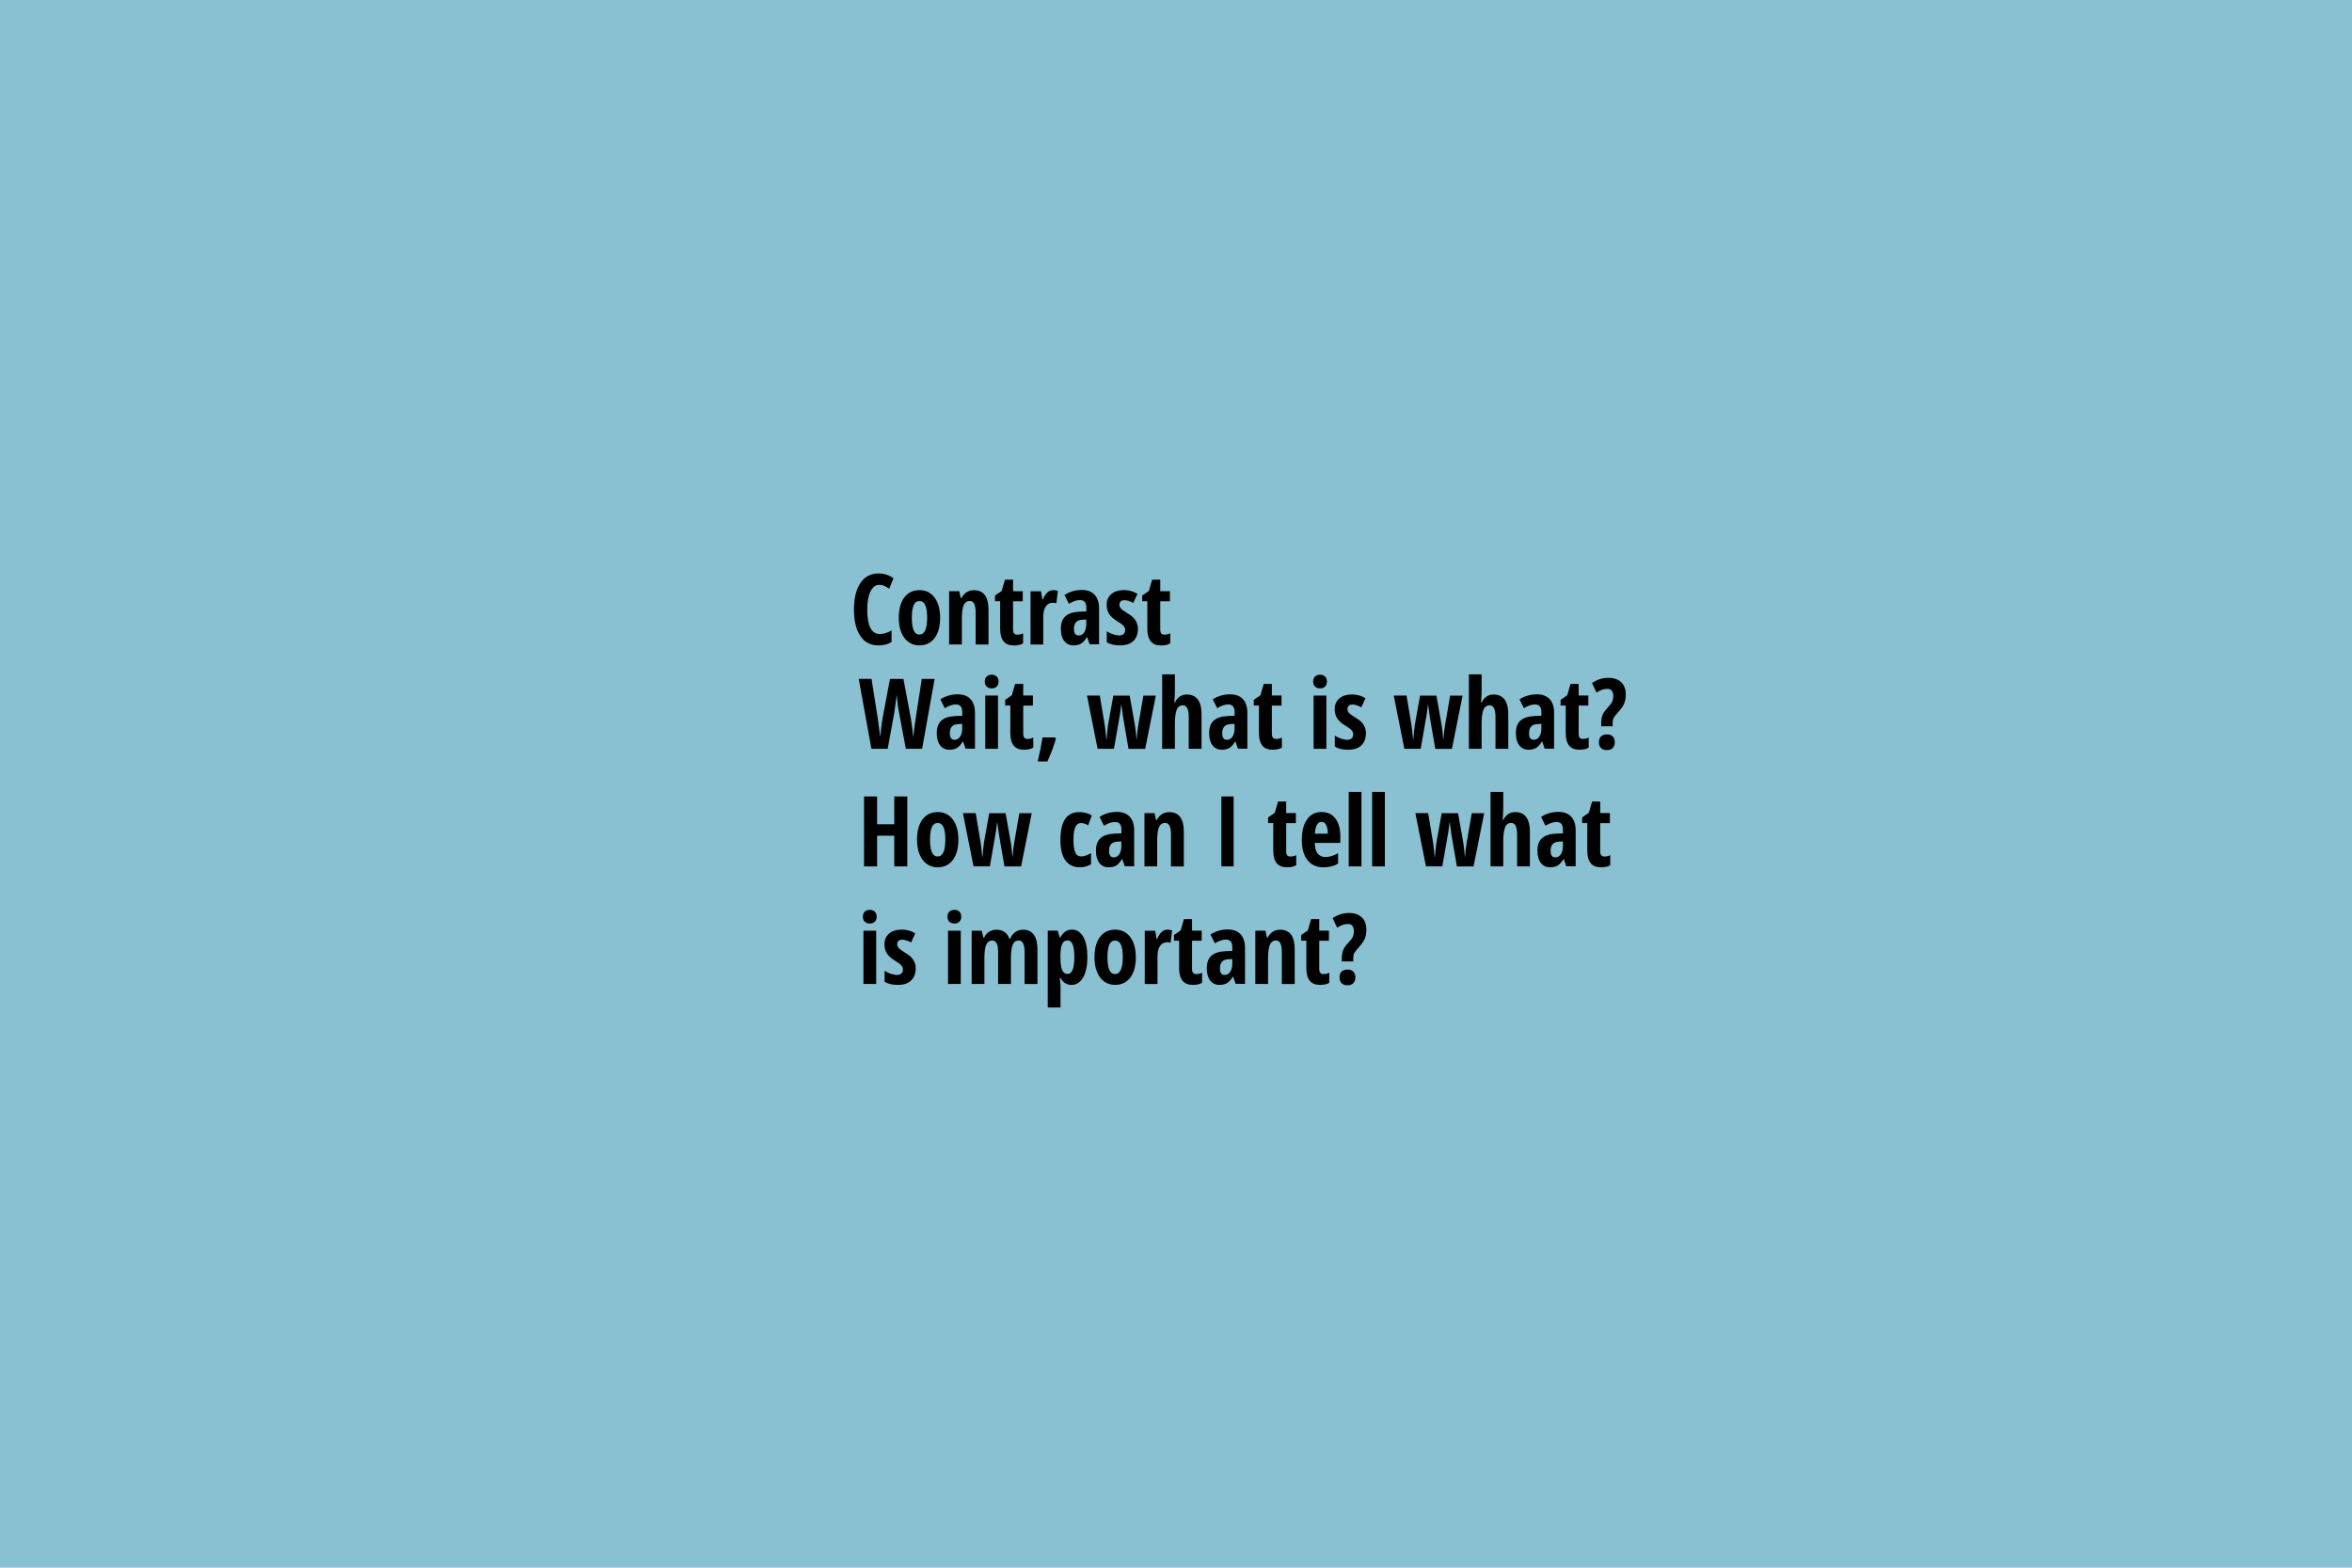 <?xml version="1.0" encoding="utf-8"?>
<!-- Generator: Adobe Illustrator 23.0.2, SVG Export Plug-In . SVG Version: 6.00 Build 0)  -->
<svg version="1.1" id="Layer_1" xmlns="http://www.w3.org/2000/svg" xmlns:xlink="http://www.w3.org/1999/xlink" x="0px" y="0px"
	 viewBox="0 0 384 256" style="enable-background:new 0 0 384 256;" xml:space="preserve">
<style type="text/css">
	.st0{fill:#89C1D2;}
	.st1{enable-background:new    ;}
</style>
<g>
	<rect class="st0" width="384" height="256"/>
</g>
<g class="st1">
	<path d="M143.56,95.51c-0.61,0-1.09,0.36-1.44,1.07s-0.53,1.71-0.53,2.98c0,2.65,0.69,3.97,2.07,3.97c0.6,0,1.24-0.19,1.9-0.58
		v1.89c-0.56,0.37-1.27,0.55-2.14,0.55c-1.29,0-2.27-0.51-2.96-1.54c-0.69-1.02-1.04-2.46-1.04-4.32s0.36-3.3,1.07-4.34
		s1.7-1.55,2.96-1.55c0.42,0,0.82,0.06,1.2,0.17s0.79,0.32,1.23,0.6l-0.7,1.73c-0.23-0.16-0.48-0.31-0.75-0.44
		S143.87,95.51,143.56,95.51z"/>
	<path d="M153.49,100.87c0,1.43-0.3,2.54-0.91,3.33c-0.6,0.79-1.43,1.19-2.48,1.19c-0.67,0-1.26-0.18-1.77-0.55
		c-0.51-0.36-0.9-0.89-1.18-1.57c-0.28-0.68-0.41-1.49-0.41-2.4c0-1.41,0.3-2.51,0.9-3.31c0.6-0.79,1.43-1.19,2.49-1.19
		c1.03,0,1.84,0.41,2.45,1.21C153.19,98.4,153.49,99.49,153.49,100.87z M148.87,100.87c0,0.91,0.1,1.59,0.3,2.05
		c0.2,0.46,0.52,0.7,0.95,0.7c0.83,0,1.25-0.92,1.25-2.75c0-0.91-0.1-1.59-0.3-2.04c-0.2-0.45-0.52-0.68-0.95-0.68
		c-0.44,0-0.76,0.23-0.95,0.68C148.97,99.28,148.87,99.96,148.87,100.87z"/>
	<path d="M159.29,105.24v-5.19c0-0.63-0.08-1.11-0.23-1.43c-0.15-0.32-0.4-0.48-0.73-0.48c-0.45,0-0.78,0.22-0.98,0.67
		c-0.21,0.45-0.31,1.2-0.31,2.25v4.18h-2.08v-8.7h1.65l0.25,1.12h0.13c0.19-0.4,0.46-0.71,0.8-0.94c0.35-0.23,0.76-0.34,1.23-0.34
		c0.79,0,1.38,0.27,1.78,0.81c0.39,0.54,0.59,1.33,0.59,2.38v5.68H159.29z"/>
	<path d="M166.09,103.64c0.29,0,0.61-0.07,0.95-0.22v1.63c-0.34,0.23-0.85,0.35-1.52,0.35c-0.76,0-1.32-0.23-1.68-0.68
		c-0.36-0.45-0.55-1.13-0.55-2.03v-4.51h-0.84v-0.93l1.09-0.75l0.53-1.84h1.33v1.88h1.58v1.65h-1.58v4.58
		C165.38,103.35,165.62,103.64,166.09,103.64z"/>
	<path d="M171.96,96.37c0.25,0,0.5,0.04,0.75,0.12l-0.24,2.02c-0.15-0.05-0.34-0.08-0.57-0.08c-0.51,0-0.89,0.2-1.16,0.6
		c-0.27,0.4-0.41,0.98-0.41,1.74v4.48h-2.08v-8.7h1.71l0.23,1.36h0.07c0.23-0.55,0.48-0.94,0.75-1.17
		C171.29,96.49,171.6,96.37,171.96,96.37z"/>
	<path d="M177.91,105.24l-0.41-1.19h-0.05c-0.31,0.51-0.63,0.86-0.95,1.05s-0.74,0.29-1.24,0.29c-0.64,0-1.14-0.24-1.51-0.72
		s-0.55-1.15-0.55-2c0-0.92,0.25-1.6,0.75-2.04c0.5-0.45,1.25-0.69,2.25-0.74l1.16-0.05v-0.63c0-0.81-0.35-1.22-1.05-1.22
		c-0.52,0-1.12,0.2-1.8,0.61l-0.72-1.44c0.86-0.55,1.8-0.82,2.82-0.82c0.92,0,1.62,0.26,2.11,0.79c0.48,0.53,0.72,1.28,0.72,2.25
		v5.84H177.91z M176.1,103.77c0.38,0,0.68-0.17,0.91-0.51s0.34-0.8,0.34-1.36v-0.73l-0.64,0.03c-0.47,0.03-0.82,0.16-1.04,0.41
		c-0.22,0.25-0.33,0.61-0.33,1.09C175.34,103.41,175.59,103.77,176.1,103.77z"/>
	<path d="M185.78,102.69c0,0.85-0.25,1.51-0.75,1.99c-0.5,0.48-1.23,0.71-2.2,0.71c-0.86,0-1.57-0.17-2.13-0.51v-1.8
		c0.29,0.2,0.62,0.36,1,0.49s0.72,0.2,1.01,0.2c0.32,0,0.57-0.08,0.74-0.24c0.17-0.16,0.25-0.37,0.25-0.63c0-0.27-0.09-0.5-0.27-0.7
		c-0.18-0.2-0.5-0.44-0.98-0.73c-0.63-0.38-1.08-0.77-1.36-1.2s-0.41-0.93-0.41-1.5c0-0.74,0.25-1.33,0.76-1.76s1.2-0.65,2.09-0.65
		c0.77,0,1.5,0.2,2.18,0.61l-0.68,1.49c-0.56-0.3-1.05-0.45-1.47-0.45c-0.27,0-0.46,0.07-0.6,0.21s-0.2,0.31-0.2,0.52
		c0,0.23,0.08,0.44,0.25,0.63s0.47,0.41,0.92,0.68c0.54,0.33,0.92,0.61,1.14,0.84s0.39,0.49,0.51,0.78
		C185.72,101.96,185.78,102.3,185.78,102.69z"/>
	<path d="M190.12,103.64c0.29,0,0.61-0.07,0.95-0.22v1.63c-0.34,0.23-0.85,0.35-1.52,0.35c-0.76,0-1.32-0.23-1.68-0.68
		c-0.36-0.45-0.55-1.13-0.55-2.03v-4.51h-0.84v-0.93l1.09-0.75l0.53-1.84h1.33v1.88h1.58v1.65h-1.58v4.58
		C189.42,103.35,189.65,103.64,190.12,103.64z"/>
</g>
<g class="st1">
	<path d="M150.55,122.28h-2.66l-1.12-5.98c-0.17-0.82-0.29-1.78-0.37-2.9l-0.06,0.58l-0.32,2.35l-1.09,5.95h-2.66l-2.07-11.42h2.09
		l1.02,6.45c0.1,0.65,0.23,1.66,0.4,3.04c0.13-1.4,0.25-2.39,0.37-2.99l1.22-6.49h2.2l1.22,6.49c0.16,0.96,0.29,1.97,0.38,3.01
		c0.18-1.54,0.31-2.56,0.4-3.05l0.99-6.45h2.1L150.55,122.28z"/>
	<path d="M157.65,122.28l-0.41-1.19h-0.05c-0.31,0.51-0.63,0.86-0.95,1.05s-0.74,0.29-1.24,0.29c-0.64,0-1.14-0.24-1.51-0.72
		s-0.55-1.15-0.55-2c0-0.92,0.25-1.6,0.75-2.04c0.5-0.45,1.25-0.69,2.25-0.74l1.16-0.05v-0.63c0-0.81-0.35-1.22-1.05-1.22
		c-0.52,0-1.12,0.2-1.8,0.61l-0.72-1.44c0.86-0.55,1.8-0.82,2.82-0.82c0.92,0,1.62,0.26,2.11,0.79c0.48,0.53,0.72,1.28,0.72,2.25
		v5.84H157.65z M155.84,120.81c0.38,0,0.68-0.17,0.91-0.51s0.34-0.8,0.34-1.36v-0.73l-0.64,0.03c-0.47,0.03-0.82,0.16-1.04,0.41
		c-0.22,0.25-0.33,0.61-0.33,1.09C155.08,120.45,155.33,120.81,155.84,120.81z"/>
	<path d="M160.78,111.3c0-0.34,0.1-0.62,0.3-0.82c0.2-0.2,0.48-0.3,0.84-0.3c0.34,0,0.61,0.1,0.81,0.3s0.3,0.47,0.3,0.82
		c0,0.35-0.1,0.63-0.31,0.82c-0.21,0.2-0.48,0.29-0.8,0.29c-0.34,0-0.62-0.1-0.83-0.29C160.88,111.93,160.78,111.65,160.78,111.3z
		 M162.94,122.28h-2.08v-8.7h2.08V122.28z"/>
	<path d="M167.75,120.67c0.29,0,0.61-0.07,0.95-0.22v1.63c-0.34,0.23-0.85,0.35-1.52,0.35c-0.76,0-1.32-0.23-1.68-0.68
		c-0.36-0.45-0.55-1.13-0.55-2.03v-4.51h-0.84v-0.93l1.09-0.75l0.53-1.84h1.33v1.88h1.58v1.65h-1.58v4.58
		C167.05,120.38,167.28,120.67,167.75,120.67z"/>
	<path d="M172.39,120.6c-0.27,1.05-0.73,2.3-1.38,3.74h-1.59c0.34-1.39,0.6-2.69,0.79-3.92h2.06L172.39,120.6z"/>
	<path d="M184.25,122.28l-0.87-5.05l-0.3-2.13h-0.03c-0.08,0.69-0.14,1.19-0.19,1.5s-0.38,2.2-0.99,5.68h-2.67l-1.73-8.7h2.09
		l0.8,4.8c0.09,0.53,0.18,1.31,0.26,2.34h0.05c0.01-0.28,0.05-0.7,0.11-1.26s0.11-0.93,0.13-1.09l0.86-4.78h2.67l0.85,4.8
		c0.1,0.51,0.18,1.29,0.26,2.34h0.03c0.07-0.93,0.16-1.71,0.27-2.34l0.83-4.8h2.03l-1.74,8.7H184.25z"/>
	<path d="M194.08,122.28v-5.19c0-1.28-0.32-1.91-0.96-1.91c-0.48,0-0.82,0.25-1.01,0.75s-0.29,1.23-0.29,2.17v4.18h-2.08v-12.16
		h2.08v2.7c0,0.35-0.03,0.97-0.09,1.87h0.11c0.42-0.85,1.06-1.28,1.92-1.28c0.8,0,1.4,0.27,1.8,0.81s0.61,1.33,0.61,2.38v5.68
		H194.08z"/>
	<path d="M202.12,122.28l-0.41-1.19h-0.05c-0.31,0.51-0.63,0.86-0.95,1.05s-0.74,0.29-1.24,0.29c-0.64,0-1.14-0.24-1.51-0.72
		s-0.55-1.15-0.55-2c0-0.92,0.25-1.6,0.75-2.04s1.25-0.69,2.25-0.74l1.16-0.05v-0.63c0-0.81-0.35-1.22-1.05-1.22
		c-0.52,0-1.12,0.2-1.8,0.61l-0.72-1.44c0.86-0.55,1.8-0.82,2.82-0.82c0.92,0,1.62,0.26,2.11,0.79s0.72,1.28,0.72,2.25v5.84H202.12z
		 M200.31,120.81c0.38,0,0.68-0.17,0.91-0.51s0.34-0.8,0.34-1.36v-0.73l-0.64,0.03c-0.47,0.03-0.82,0.16-1.04,0.41
		s-0.33,0.61-0.33,1.09C199.54,120.45,199.8,120.81,200.31,120.81z"/>
	<path d="M208.34,120.67c0.29,0,0.61-0.07,0.95-0.22v1.63c-0.34,0.23-0.85,0.35-1.52,0.35c-0.75,0-1.32-0.23-1.68-0.68
		s-0.55-1.13-0.55-2.03v-4.51h-0.84v-0.93l1.09-0.75l0.53-1.84h1.33v1.88h1.58v1.65h-1.58v4.58
		C207.64,120.38,207.87,120.67,208.34,120.67z"/>
	<path d="M214.39,111.3c0-0.34,0.1-0.62,0.3-0.82s0.48-0.3,0.84-0.3c0.34,0,0.61,0.1,0.81,0.3s0.3,0.47,0.3,0.82
		c0,0.35-0.1,0.63-0.31,0.82s-0.48,0.29-0.8,0.29c-0.34,0-0.62-0.1-0.83-0.29S214.39,111.65,214.39,111.3z M216.55,122.28h-2.08
		v-8.7h2.08V122.28z"/>
	<path d="M223.01,119.73c0,0.85-0.25,1.51-0.75,1.99s-1.23,0.71-2.2,0.71c-0.86,0-1.57-0.17-2.13-0.51v-1.8
		c0.29,0.2,0.62,0.36,1,0.49s0.72,0.2,1.01,0.2c0.32,0,0.57-0.08,0.74-0.24s0.25-0.37,0.25-0.63c0-0.27-0.09-0.5-0.27-0.7
		s-0.5-0.44-0.98-0.73c-0.63-0.38-1.08-0.77-1.36-1.2s-0.41-0.93-0.41-1.5c0-0.74,0.25-1.33,0.76-1.76s1.2-0.65,2.09-0.65
		c0.77,0,1.5,0.2,2.18,0.61l-0.68,1.49c-0.56-0.3-1.05-0.45-1.47-0.45c-0.27,0-0.46,0.07-0.6,0.21s-0.2,0.31-0.2,0.52
		c0,0.23,0.08,0.44,0.25,0.63s0.47,0.41,0.92,0.68c0.54,0.33,0.92,0.61,1.14,0.84s0.39,0.49,0.51,0.78S223.01,119.34,223.01,119.73z
		"/>
	<path d="M234.33,122.28l-0.87-5.05l-0.3-2.13h-0.03c-0.08,0.69-0.14,1.19-0.19,1.5s-0.38,2.2-0.99,5.68h-2.67l-1.73-8.7h2.09
		l0.8,4.8c0.09,0.53,0.18,1.31,0.26,2.34h0.05c0.01-0.28,0.05-0.7,0.11-1.26s0.11-0.93,0.13-1.09l0.86-4.78h2.67l0.85,4.8
		c0.1,0.51,0.18,1.29,0.26,2.34h0.03c0.07-0.93,0.16-1.71,0.27-2.34l0.83-4.8h2.03l-1.74,8.7H234.33z"/>
	<path d="M244.16,122.28v-5.19c0-1.28-0.32-1.91-0.96-1.91c-0.48,0-0.82,0.25-1.01,0.75s-0.29,1.23-0.29,2.17v4.18h-2.08v-12.16
		h2.08v2.7c0,0.35-0.03,0.97-0.09,1.87h0.11c0.42-0.85,1.06-1.28,1.92-1.28c0.8,0,1.4,0.27,1.8,0.81s0.61,1.33,0.61,2.38v5.68
		H244.16z"/>
	<path d="M252.2,122.28l-0.41-1.19h-0.05c-0.31,0.51-0.63,0.86-0.95,1.05s-0.74,0.29-1.24,0.29c-0.64,0-1.14-0.24-1.51-0.72
		s-0.55-1.15-0.55-2c0-0.92,0.25-1.6,0.75-2.04s1.25-0.69,2.25-0.74l1.16-0.05v-0.63c0-0.81-0.35-1.22-1.05-1.22
		c-0.52,0-1.12,0.2-1.8,0.61l-0.72-1.44c0.86-0.55,1.8-0.82,2.82-0.82c0.92,0,1.62,0.26,2.11,0.79s0.72,1.28,0.72,2.25v5.84H252.2z
		 M250.4,120.81c0.38,0,0.68-0.17,0.91-0.51s0.34-0.8,0.34-1.36v-0.73l-0.64,0.03c-0.47,0.03-0.82,0.16-1.04,0.41
		s-0.33,0.61-0.33,1.09C249.63,120.45,249.89,120.81,250.4,120.81z"/>
	<path d="M258.43,120.67c0.29,0,0.61-0.07,0.95-0.22v1.63c-0.34,0.23-0.85,0.35-1.52,0.35c-0.75,0-1.32-0.23-1.68-0.68
		s-0.55-1.13-0.55-2.03v-4.51h-0.84v-0.93l1.09-0.75l0.53-1.84h1.33v1.88h1.58v1.65h-1.58v4.58
		C257.72,120.38,257.96,120.67,258.43,120.67z"/>
	<path d="M261.42,118.6v-0.55c0-0.5,0.08-0.94,0.23-1.31s0.43-0.77,0.84-1.2c0.39-0.42,0.63-0.75,0.74-0.99s0.16-0.54,0.16-0.91
		c0-0.34-0.08-0.61-0.23-0.83s-0.4-0.32-0.74-0.32c-0.56,0-1.15,0.2-1.77,0.6l-0.73-1.56c0.82-0.56,1.72-0.84,2.72-0.84
		c0.86,0,1.54,0.24,2.04,0.71s0.75,1.14,0.75,1.99c0,0.59-0.09,1.1-0.26,1.51s-0.53,0.91-1.07,1.5c-0.35,0.38-0.57,0.67-0.67,0.88
		s-0.14,0.49-0.14,0.84v0.48H261.42z M261.05,121.21c0-0.41,0.11-0.73,0.33-0.95s0.54-0.33,0.96-0.33c0.43,0,0.75,0.11,0.97,0.34
		s0.33,0.54,0.33,0.94c0,0.4-0.11,0.71-0.34,0.94s-0.54,0.34-0.96,0.34s-0.74-0.11-0.96-0.34S261.05,121.61,261.05,121.21z"/>
</g>
<g class="st1">
	<path d="M148.13,141.48h-2.13v-5.01h-2.8v5.01h-2.13v-11.42h2.13v4.54h2.8v-4.54h2.13V141.48z"/>
	<path d="M156.47,137.11c0,1.43-0.3,2.54-0.91,3.33c-0.6,0.79-1.43,1.19-2.48,1.19c-0.67,0-1.26-0.18-1.77-0.55
		c-0.51-0.36-0.9-0.89-1.18-1.57c-0.28-0.68-0.41-1.49-0.41-2.4c0-1.41,0.3-2.51,0.9-3.31c0.6-0.79,1.43-1.19,2.49-1.19
		c1.03,0,1.84,0.41,2.45,1.21C156.16,134.63,156.47,135.73,156.47,137.11z M151.84,137.11c0,0.91,0.1,1.59,0.3,2.05
		c0.2,0.46,0.52,0.7,0.95,0.7c0.83,0,1.25-0.92,1.25-2.75c0-0.91-0.1-1.59-0.3-2.04c-0.2-0.45-0.52-0.68-0.95-0.68
		c-0.44,0-0.76,0.23-0.95,0.68C151.94,135.52,151.84,136.2,151.84,137.11z"/>
	<path d="M163.99,141.48l-0.87-5.05l-0.3-2.13h-0.03c-0.08,0.69-0.14,1.19-0.19,1.5s-0.38,2.2-0.99,5.68h-2.67l-1.73-8.7h2.09
		l0.8,4.8c0.09,0.53,0.18,1.31,0.26,2.34h0.05c0.01-0.28,0.05-0.7,0.11-1.26s0.11-0.93,0.13-1.09l0.86-4.78h2.67l0.85,4.8
		c0.1,0.51,0.18,1.29,0.26,2.34h0.03c0.07-0.93,0.16-1.71,0.27-2.34l0.83-4.8h2.03l-1.74,8.7H163.99z"/>
	<path d="M176.31,141.63c-1.04,0-1.83-0.38-2.37-1.13c-0.54-0.75-0.81-1.86-0.81-3.33c0-1.53,0.26-2.67,0.77-3.43
		c0.51-0.75,1.31-1.13,2.38-1.13c0.32,0,0.66,0.05,1.02,0.14c0.35,0.09,0.67,0.23,0.95,0.41l-0.59,1.62
		c-0.43-0.25-0.82-0.38-1.15-0.38c-0.44,0-0.76,0.23-0.96,0.69s-0.29,1.15-0.29,2.07c0,0.9,0.1,1.57,0.29,2.02
		c0.19,0.45,0.51,0.67,0.95,0.67c0.52,0,1.06-0.18,1.63-0.55v1.83C177.58,141.46,176.97,141.63,176.31,141.63z"/>
	<path d="M183.64,141.48l-0.41-1.19h-0.05c-0.31,0.51-0.63,0.86-0.95,1.05s-0.74,0.29-1.24,0.29c-0.64,0-1.14-0.24-1.51-0.72
		s-0.55-1.15-0.55-2c0-0.92,0.25-1.6,0.75-2.04c0.5-0.45,1.25-0.69,2.25-0.74l1.16-0.05v-0.63c0-0.81-0.35-1.22-1.05-1.22
		c-0.52,0-1.12,0.2-1.8,0.61l-0.72-1.44c0.86-0.55,1.8-0.82,2.82-0.82c0.92,0,1.62,0.26,2.11,0.79c0.48,0.53,0.72,1.28,0.72,2.25
		v5.84H183.64z M181.83,140.01c0.38,0,0.68-0.17,0.91-0.51s0.34-0.8,0.34-1.36v-0.73l-0.64,0.03c-0.47,0.03-0.82,0.16-1.04,0.41
		c-0.22,0.25-0.33,0.61-0.33,1.09C181.07,139.65,181.32,140.01,181.83,140.01z"/>
	<path d="M191.18,141.48v-5.19c0-0.63-0.08-1.11-0.23-1.43c-0.15-0.32-0.4-0.48-0.73-0.48c-0.45,0-0.78,0.22-0.98,0.67
		c-0.21,0.45-0.31,1.2-0.31,2.25v4.18h-2.08v-8.7h1.65l0.25,1.12h0.13c0.19-0.4,0.46-0.71,0.8-0.94c0.35-0.23,0.76-0.34,1.23-0.34
		c0.79,0,1.38,0.27,1.78,0.81s0.59,1.33,0.59,2.38v5.68H191.18z"/>
	<path d="M199.41,141.48v-11.42h2v11.42H199.41z"/>
	<path d="M210.68,139.87c0.29,0,0.61-0.07,0.95-0.22v1.63c-0.34,0.23-0.85,0.35-1.52,0.35c-0.75,0-1.32-0.23-1.68-0.68
		s-0.55-1.13-0.55-2.03v-4.51h-0.84v-0.93l1.09-0.75l0.53-1.84h1.33v1.88h1.58v1.65h-1.58V139
		C209.97,139.58,210.21,139.87,210.68,139.87z"/>
	<path d="M216.05,141.63c-1.09,0-1.95-0.39-2.57-1.16s-0.94-1.87-0.94-3.29c0-1.44,0.28-2.56,0.85-3.37s1.36-1.21,2.38-1.21
		c0.95,0,1.7,0.34,2.24,1.04s0.82,1.66,0.82,2.9v1.11h-4.18c0.02,0.78,0.17,1.35,0.48,1.73s0.72,0.57,1.25,0.57
		c0.68,0,1.37-0.21,2.08-0.63v1.71C217.78,141.43,216.99,141.63,216.05,141.63z M215.75,134.21c-0.3,0-0.54,0.16-0.73,0.47
		s-0.3,0.8-0.34,1.46h2.11c-0.01-0.64-0.11-1.12-0.29-1.45S216.07,134.21,215.75,134.21z"/>
	<path d="M222.28,141.48h-2.08v-12.16h2.08V141.48z"/>
	<path d="M226.1,141.48h-2.08v-12.16h2.08V141.48z"/>
	<path d="M237.86,141.48l-0.87-5.05l-0.3-2.13h-0.03c-0.08,0.69-0.14,1.19-0.19,1.5s-0.38,2.2-0.99,5.68h-2.67l-1.73-8.7h2.09
		l0.8,4.8c0.09,0.53,0.18,1.31,0.26,2.34h0.05c0.01-0.28,0.05-0.7,0.11-1.26s0.11-0.93,0.13-1.09l0.86-4.78h2.67l0.85,4.8
		c0.1,0.51,0.18,1.29,0.26,2.34h0.03c0.07-0.93,0.16-1.71,0.27-2.34l0.83-4.8h2.03l-1.74,8.7H237.86z"/>
	<path d="M247.69,141.48v-5.19c0-1.28-0.32-1.91-0.96-1.91c-0.48,0-0.82,0.25-1.01,0.75s-0.29,1.23-0.29,2.17v4.18h-2.08v-12.16
		h2.08v2.7c0,0.35-0.03,0.97-0.09,1.87h0.11c0.42-0.85,1.06-1.28,1.92-1.28c0.8,0,1.4,0.27,1.8,0.81s0.61,1.33,0.61,2.38v5.68
		H247.69z"/>
	<path d="M255.72,141.48l-0.41-1.19h-0.05c-0.31,0.51-0.63,0.86-0.95,1.05s-0.74,0.29-1.24,0.29c-0.64,0-1.14-0.24-1.51-0.72
		s-0.55-1.15-0.55-2c0-0.92,0.25-1.6,0.75-2.04s1.25-0.69,2.25-0.74l1.16-0.05v-0.63c0-0.81-0.35-1.22-1.05-1.22
		c-0.52,0-1.12,0.2-1.8,0.61l-0.72-1.44c0.86-0.55,1.8-0.82,2.82-0.82c0.92,0,1.62,0.26,2.11,0.79s0.72,1.28,0.72,2.25v5.84H255.72z
		 M253.92,140.01c0.38,0,0.68-0.17,0.91-0.51s0.34-0.8,0.34-1.36v-0.73l-0.64,0.03c-0.47,0.03-0.82,0.16-1.04,0.41
		s-0.33,0.61-0.33,1.09C253.15,139.65,253.41,140.01,253.92,140.01z"/>
	<path d="M261.95,139.87c0.29,0,0.61-0.07,0.95-0.22v1.63c-0.34,0.23-0.85,0.35-1.52,0.35c-0.75,0-1.32-0.23-1.68-0.68
		s-0.55-1.13-0.55-2.03v-4.51h-0.84v-0.93l1.09-0.75l0.53-1.84h1.33v1.88h1.58v1.65h-1.58V139
		C261.25,139.58,261.48,139.87,261.95,139.87z"/>
</g>
<g class="st1">
	<path d="M140.88,149.7c0-0.34,0.1-0.62,0.3-0.82c0.2-0.2,0.48-0.3,0.84-0.3c0.34,0,0.61,0.1,0.81,0.3s0.3,0.47,0.3,0.82
		c0,0.35-0.1,0.63-0.31,0.82c-0.21,0.2-0.48,0.29-0.8,0.29c-0.34,0-0.62-0.1-0.83-0.29C140.99,150.33,140.88,150.05,140.88,149.7z
		 M143.05,160.68h-2.08v-8.7h2.08V160.68z"/>
	<path d="M149.5,158.13c0,0.85-0.25,1.51-0.75,1.99c-0.5,0.48-1.23,0.71-2.2,0.71c-0.86,0-1.57-0.17-2.13-0.51v-1.8
		c0.29,0.2,0.62,0.36,1,0.49s0.72,0.2,1.01,0.2c0.32,0,0.57-0.08,0.74-0.24c0.17-0.16,0.25-0.37,0.25-0.63c0-0.27-0.09-0.5-0.27-0.7
		c-0.18-0.2-0.5-0.44-0.98-0.73c-0.63-0.38-1.08-0.77-1.36-1.2s-0.41-0.93-0.41-1.5c0-0.74,0.25-1.33,0.76-1.76s1.2-0.65,2.09-0.65
		c0.77,0,1.5,0.2,2.18,0.61l-0.68,1.49c-0.56-0.3-1.05-0.45-1.47-0.45c-0.27,0-0.46,0.07-0.6,0.21s-0.2,0.31-0.2,0.52
		c0,0.23,0.08,0.44,0.25,0.63s0.47,0.41,0.92,0.68c0.54,0.33,0.92,0.61,1.14,0.84s0.39,0.49,0.51,0.78
		C149.44,157.4,149.5,157.74,149.5,158.13z"/>
	<path d="M154.69,149.7c0-0.34,0.1-0.62,0.3-0.82c0.2-0.2,0.48-0.3,0.84-0.3c0.34,0,0.61,0.1,0.81,0.3s0.3,0.47,0.3,0.82
		c0,0.35-0.1,0.63-0.31,0.82c-0.21,0.2-0.48,0.29-0.8,0.29c-0.34,0-0.62-0.1-0.83-0.29C154.8,150.33,154.69,150.05,154.69,149.7z
		 M156.86,160.68h-2.08v-8.7h2.08V160.68z"/>
	<path d="M167.28,160.68v-5.19c0-1.28-0.32-1.91-0.95-1.91c-0.46,0-0.79,0.23-0.98,0.68c-0.2,0.46-0.3,1.19-0.3,2.19v4.23h-2.09
		v-5.19c0-1.28-0.32-1.91-0.96-1.91c-0.45,0-0.77,0.23-0.98,0.68s-0.3,1.2-0.3,2.24v4.18h-2.08v-8.7h1.65l0.25,1.12h0.13
		c0.21-0.44,0.49-0.77,0.86-0.97c0.36-0.21,0.75-0.31,1.16-0.31c1.06,0,1.77,0.5,2.13,1.51h0.08c0.44-1,1.15-1.51,2.13-1.51
		c0.77,0,1.36,0.27,1.75,0.81s0.6,1.33,0.6,2.38v5.68H167.28z"/>
	<path d="M174.94,160.83c-0.38,0-0.71-0.08-1-0.25s-0.56-0.47-0.81-0.89h-0.11c0.08,0.71,0.13,1.14,0.13,1.28v3.55h-2.09v-12.55
		h1.61l0.36,1.13h0.09c0.43-0.86,1.06-1.3,1.88-1.3c0.79,0,1.41,0.39,1.86,1.18c0.45,0.78,0.67,1.89,0.67,3.32
		c0,1.41-0.23,2.52-0.7,3.32C176.37,160.43,175.74,160.83,174.94,160.83z M174.3,153.57c-0.41,0-0.7,0.19-0.88,0.57
		s-0.27,1-0.29,1.88v0.27c0,0.96,0.09,1.66,0.27,2.09c0.18,0.44,0.48,0.66,0.91,0.66c0.73,0,1.09-0.92,1.09-2.77
		c0-0.91-0.09-1.58-0.27-2.03S174.68,153.57,174.3,153.57z"/>
	<path d="M185.44,156.31c0,1.43-0.3,2.54-0.91,3.33c-0.6,0.79-1.43,1.19-2.48,1.19c-0.67,0-1.26-0.18-1.77-0.55
		c-0.51-0.36-0.9-0.89-1.18-1.57c-0.28-0.68-0.41-1.49-0.41-2.4c0-1.41,0.3-2.51,0.9-3.31c0.6-0.79,1.43-1.19,2.49-1.19
		c1.03,0,1.84,0.41,2.45,1.21C185.13,153.83,185.44,154.93,185.44,156.31z M180.81,156.31c0,0.91,0.1,1.59,0.3,2.05
		c0.2,0.46,0.52,0.7,0.95,0.7c0.83,0,1.25-0.92,1.25-2.75c0-0.91-0.1-1.59-0.3-2.04c-0.2-0.45-0.52-0.68-0.95-0.68
		c-0.44,0-0.76,0.23-0.95,0.68C180.91,154.72,180.81,155.4,180.81,156.31z"/>
	<path d="M190.61,151.81c0.25,0,0.5,0.04,0.75,0.12l-0.24,2.02c-0.15-0.05-0.34-0.08-0.57-0.08c-0.51,0-0.89,0.2-1.16,0.6
		c-0.27,0.4-0.41,0.98-0.41,1.74v4.48h-2.08v-8.7h1.71l0.23,1.36h0.07c0.23-0.55,0.48-0.94,0.75-1.17
		C189.93,151.93,190.25,151.81,190.61,151.81z"/>
	<path d="M195.31,159.07c0.29,0,0.61-0.07,0.95-0.22v1.63c-0.34,0.23-0.85,0.35-1.52,0.35c-0.75,0-1.32-0.23-1.68-0.68
		s-0.55-1.13-0.55-2.03v-4.51h-0.84v-0.93l1.09-0.75l0.53-1.84h1.33v1.88h1.58v1.65h-1.58v4.58
		C194.61,158.78,194.84,159.07,195.31,159.07z"/>
	<path d="M201.74,160.68l-0.41-1.19h-0.05c-0.31,0.51-0.63,0.86-0.95,1.05s-0.74,0.29-1.24,0.29c-0.64,0-1.14-0.24-1.51-0.72
		s-0.55-1.15-0.55-2c0-0.92,0.25-1.6,0.75-2.04s1.25-0.69,2.25-0.74l1.16-0.05v-0.63c0-0.81-0.35-1.22-1.05-1.22
		c-0.52,0-1.12,0.2-1.8,0.61l-0.72-1.44c0.86-0.55,1.8-0.82,2.82-0.82c0.92,0,1.62,0.26,2.11,0.79s0.72,1.28,0.72,2.25v5.84H201.74z
		 M199.94,159.21c0.38,0,0.68-0.17,0.91-0.51s0.34-0.8,0.34-1.36v-0.73l-0.64,0.03c-0.47,0.03-0.82,0.16-1.04,0.41
		s-0.33,0.61-0.33,1.09C199.17,158.85,199.42,159.21,199.94,159.21z"/>
	<path d="M209.28,160.68v-5.19c0-0.63-0.08-1.11-0.23-1.43s-0.4-0.48-0.73-0.48c-0.45,0-0.78,0.22-0.98,0.67s-0.31,1.2-0.31,2.25
		v4.18h-2.08v-8.7h1.65l0.25,1.12h0.13c0.19-0.4,0.46-0.71,0.8-0.94s0.76-0.34,1.23-0.34c0.79,0,1.38,0.27,1.78,0.81
		s0.59,1.33,0.59,2.38v5.68H209.28z"/>
	<path d="M216.08,159.07c0.29,0,0.61-0.07,0.95-0.22v1.63c-0.34,0.23-0.85,0.35-1.52,0.35c-0.75,0-1.32-0.23-1.68-0.68
		s-0.55-1.13-0.55-2.03v-4.51h-0.84v-0.93l1.09-0.75l0.53-1.84h1.33v1.88h1.58v1.65h-1.58v4.58
		C215.37,158.78,215.61,159.07,216.08,159.07z"/>
	<path d="M219.07,157v-0.55c0-0.5,0.08-0.94,0.23-1.31s0.43-0.77,0.84-1.2c0.39-0.42,0.63-0.75,0.74-0.99s0.16-0.54,0.16-0.91
		c0-0.34-0.08-0.61-0.23-0.83s-0.4-0.32-0.74-0.32c-0.56,0-1.15,0.2-1.77,0.6l-0.73-1.56c0.82-0.56,1.72-0.84,2.72-0.84
		c0.86,0,1.54,0.24,2.04,0.71s0.75,1.14,0.75,1.99c0,0.59-0.09,1.1-0.26,1.51s-0.53,0.91-1.07,1.5c-0.35,0.38-0.57,0.67-0.67,0.88
		s-0.14,0.49-0.14,0.84V157H219.07z M218.7,159.61c0-0.41,0.11-0.73,0.33-0.95s0.54-0.33,0.96-0.33c0.43,0,0.75,0.11,0.97,0.34
		s0.33,0.54,0.33,0.94c0,0.4-0.11,0.71-0.34,0.94s-0.54,0.34-0.96,0.34s-0.74-0.11-0.96-0.34S218.7,160.01,218.7,159.61z"/>
</g>
</svg>

